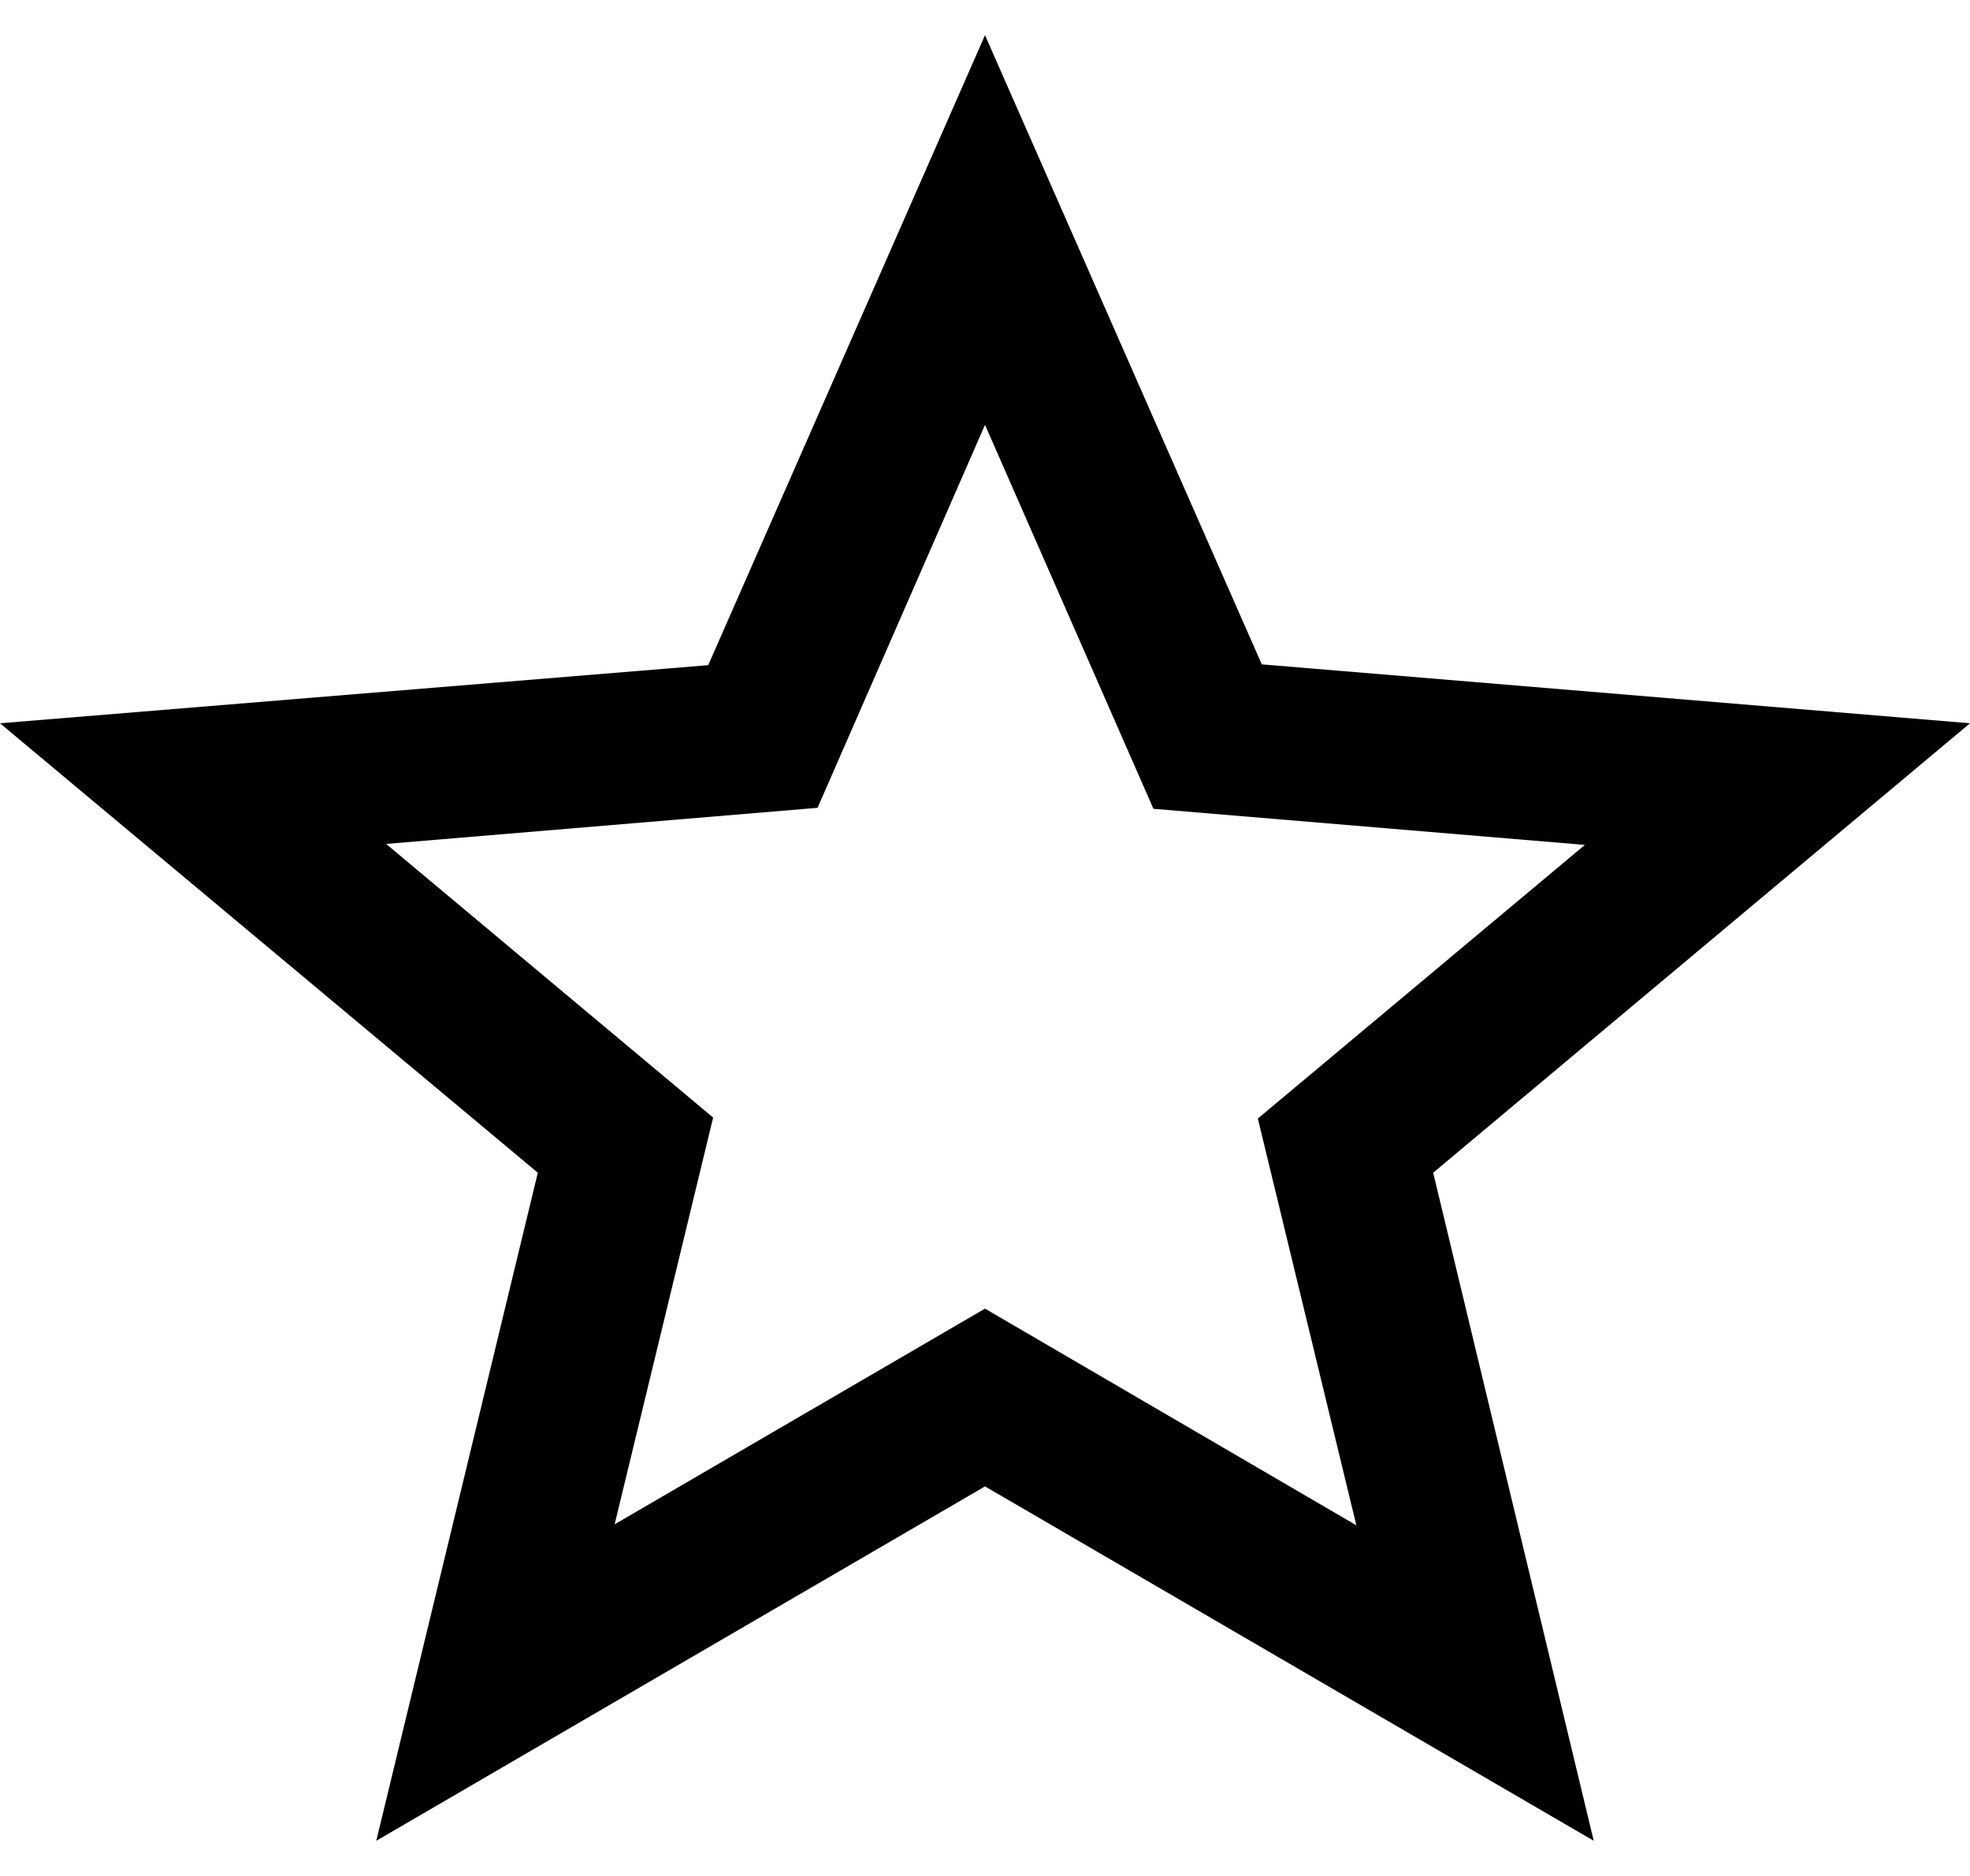 <svg width="21" height="20" viewBox="0 0 12 11" fill="none" xmlns="http://www.w3.org/2000/svg">
<path d="M12 4.192L7.686 3.833L6 0L4.314 3.838L0 4.192L3.276 6.93L2.292 11L6 8.841L9.708 11L8.73 6.93L12 4.192ZM6 7.758L3.744 9.072L4.344 6.594L2.352 4.927L4.98 4.707L6 2.374L7.026 4.713L9.654 4.933L7.662 6.6L8.262 9.078L6 7.758Z" fill="black"/>
</svg>
